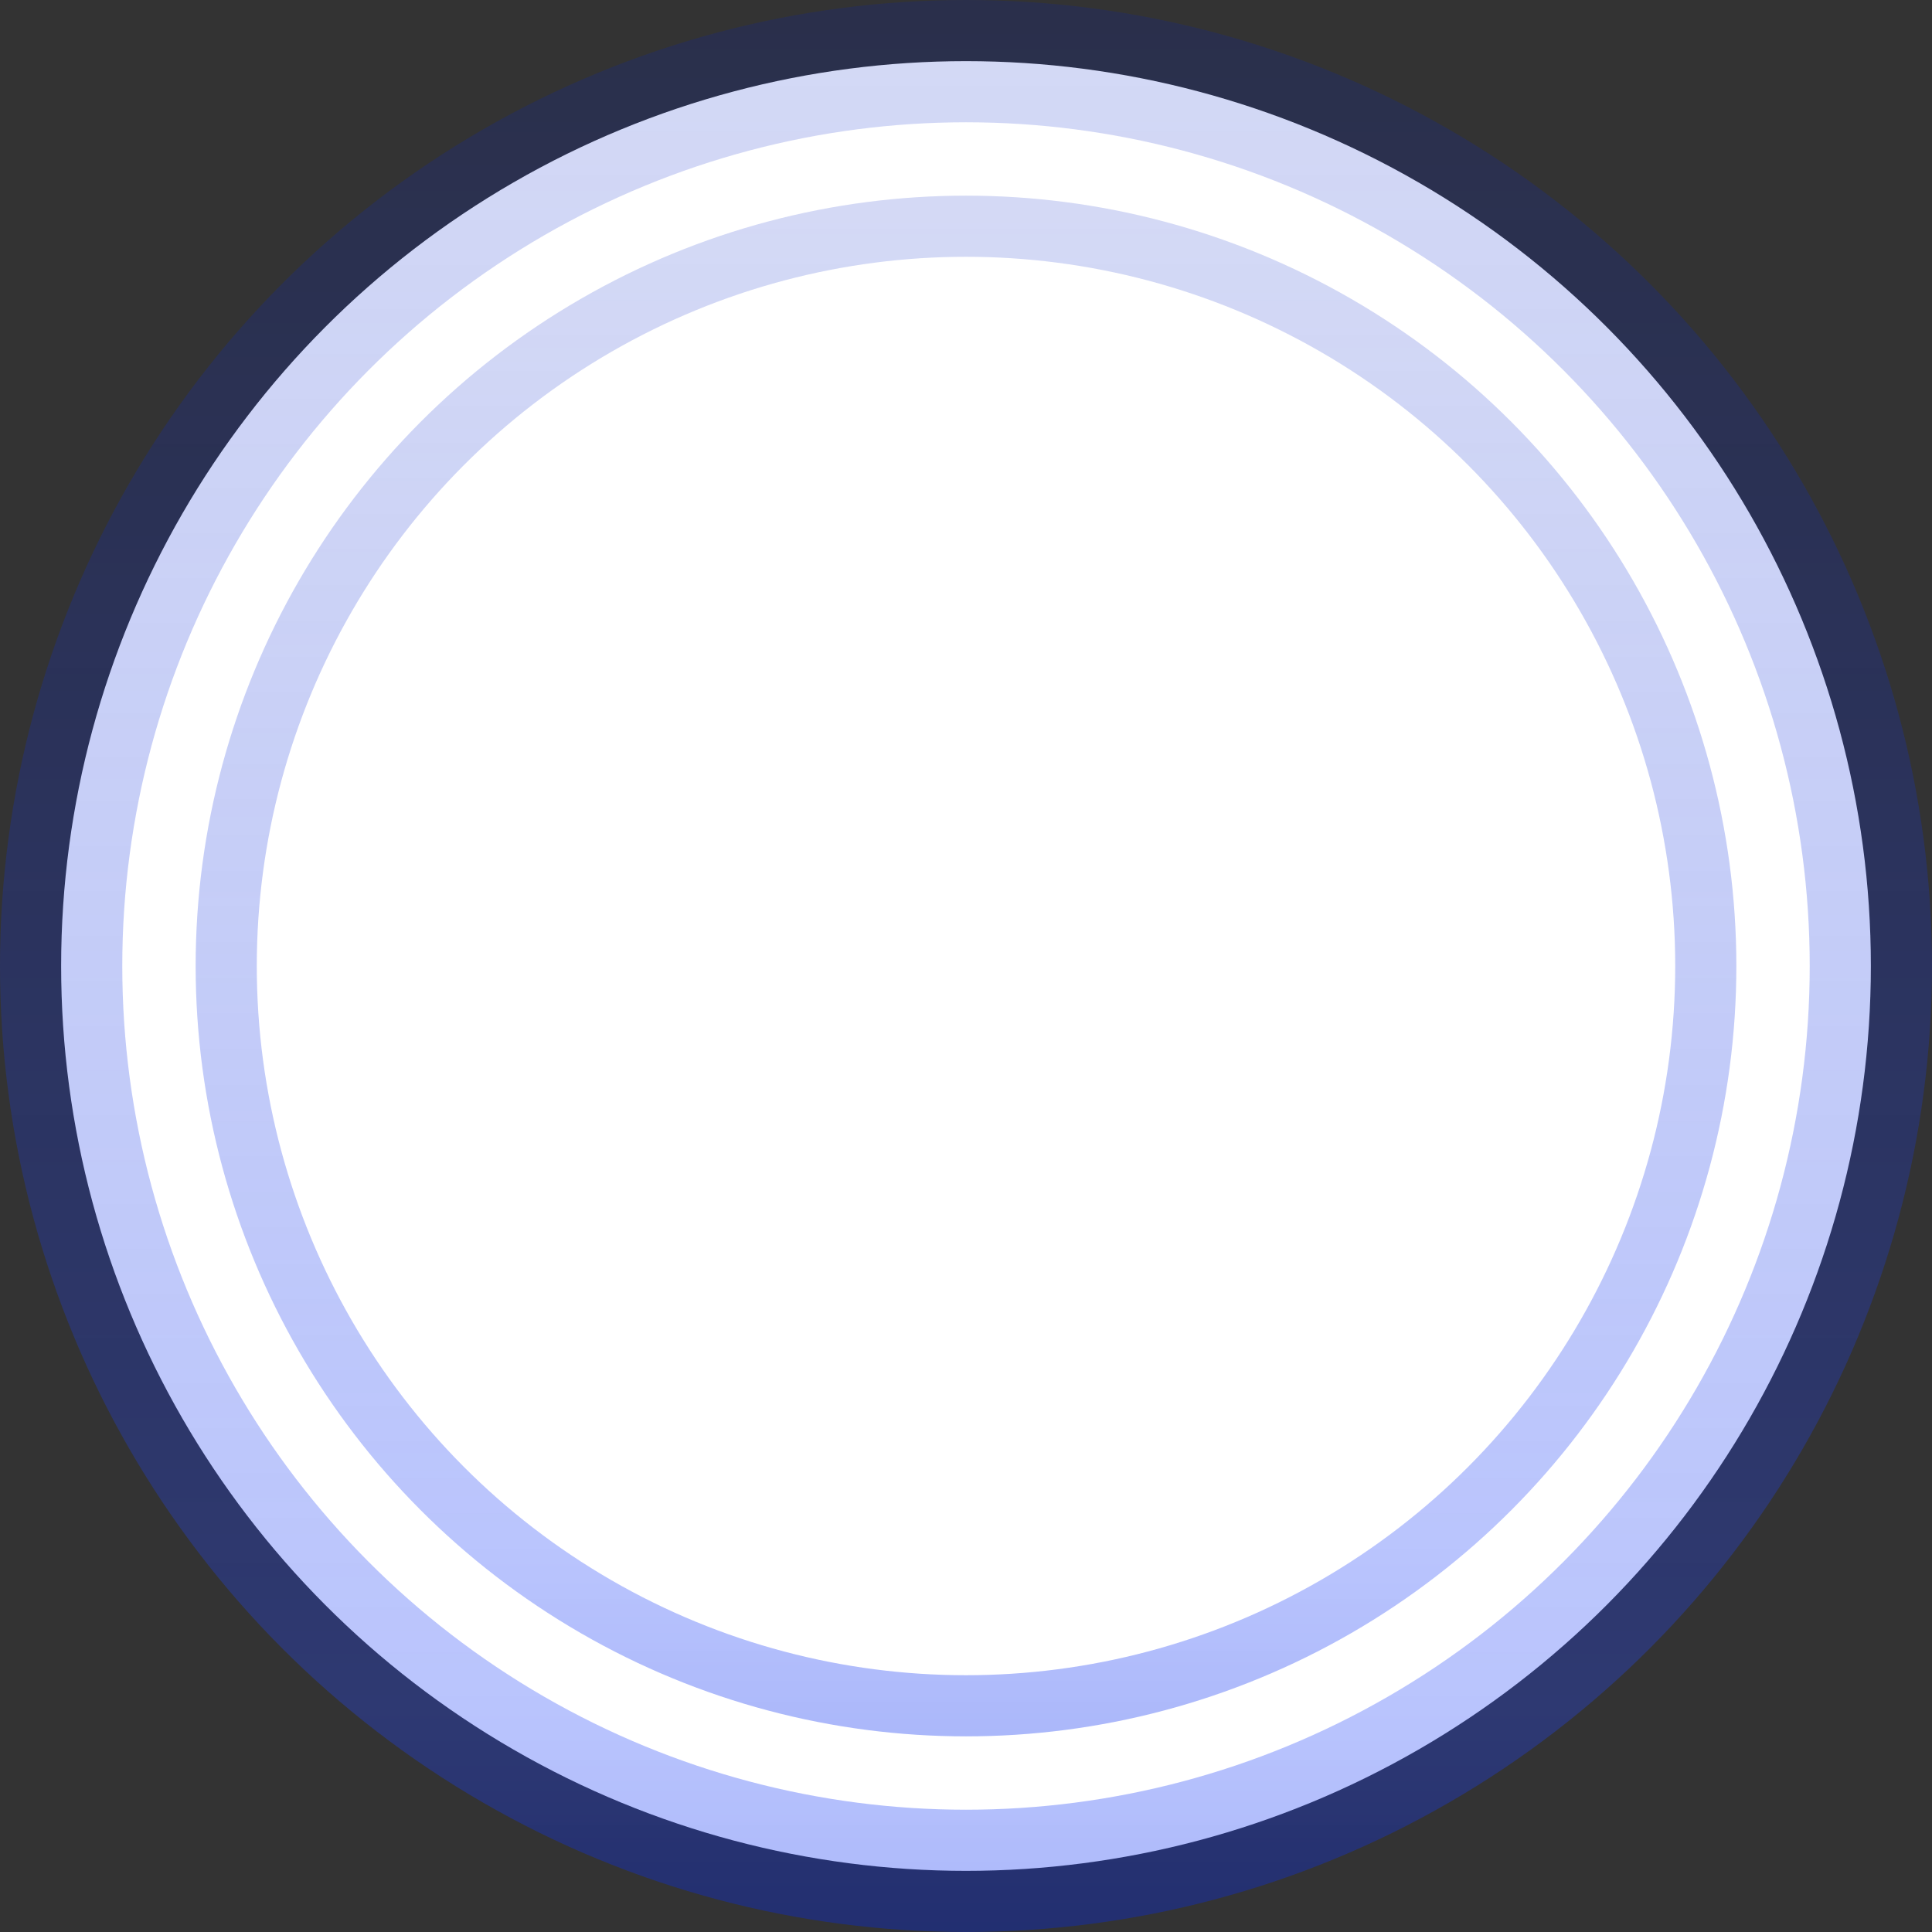 <svg width="158" height="158" viewBox="0 0 158 158" fill="none" xmlns="http://www.w3.org/2000/svg">
<rect x="0" y="0" width="158" height="158" fill="#333333" stroke="none"/>
<circle cx="79" cy="79" r="74" fill="white" stroke="url(#paint0_linear1)" stroke-width="10"/>
<circle cx="79" cy="79" r="60.5" fill="white" stroke="url(#paint1_linear1)" stroke-width="5"/>
<defs>
<linearGradient id="paint0_linear1" x1="79" y1="0" x2="79" y2="158" gradientUnits="userSpaceOnUse">
<stop stop-color="#4966FF"/>
<stop offset="0" stop-color="#001FC4" stop-opacity="0.167"/>
<stop offset="0.88" stop-color="#2446F9" stop-opacity="0.316"/>
<stop offset="1" stop-color="#0026EE" stop-opacity="0.33"/>
</linearGradient>
<linearGradient id="paint1_linear1" x1="79" y1="16" x2="79" y2="142" gradientUnits="userSpaceOnUse">
<stop stop-color="#4966FF"/>
<stop offset="0" stop-color="#001FC4" stop-opacity="0.167"/>
<stop offset="0.88" stop-color="#2446F9" stop-opacity="0.316"/>
<stop offset="1" stop-color="#0026EE" stop-opacity="0.33"/>
</linearGradient>
</defs>
</svg>
